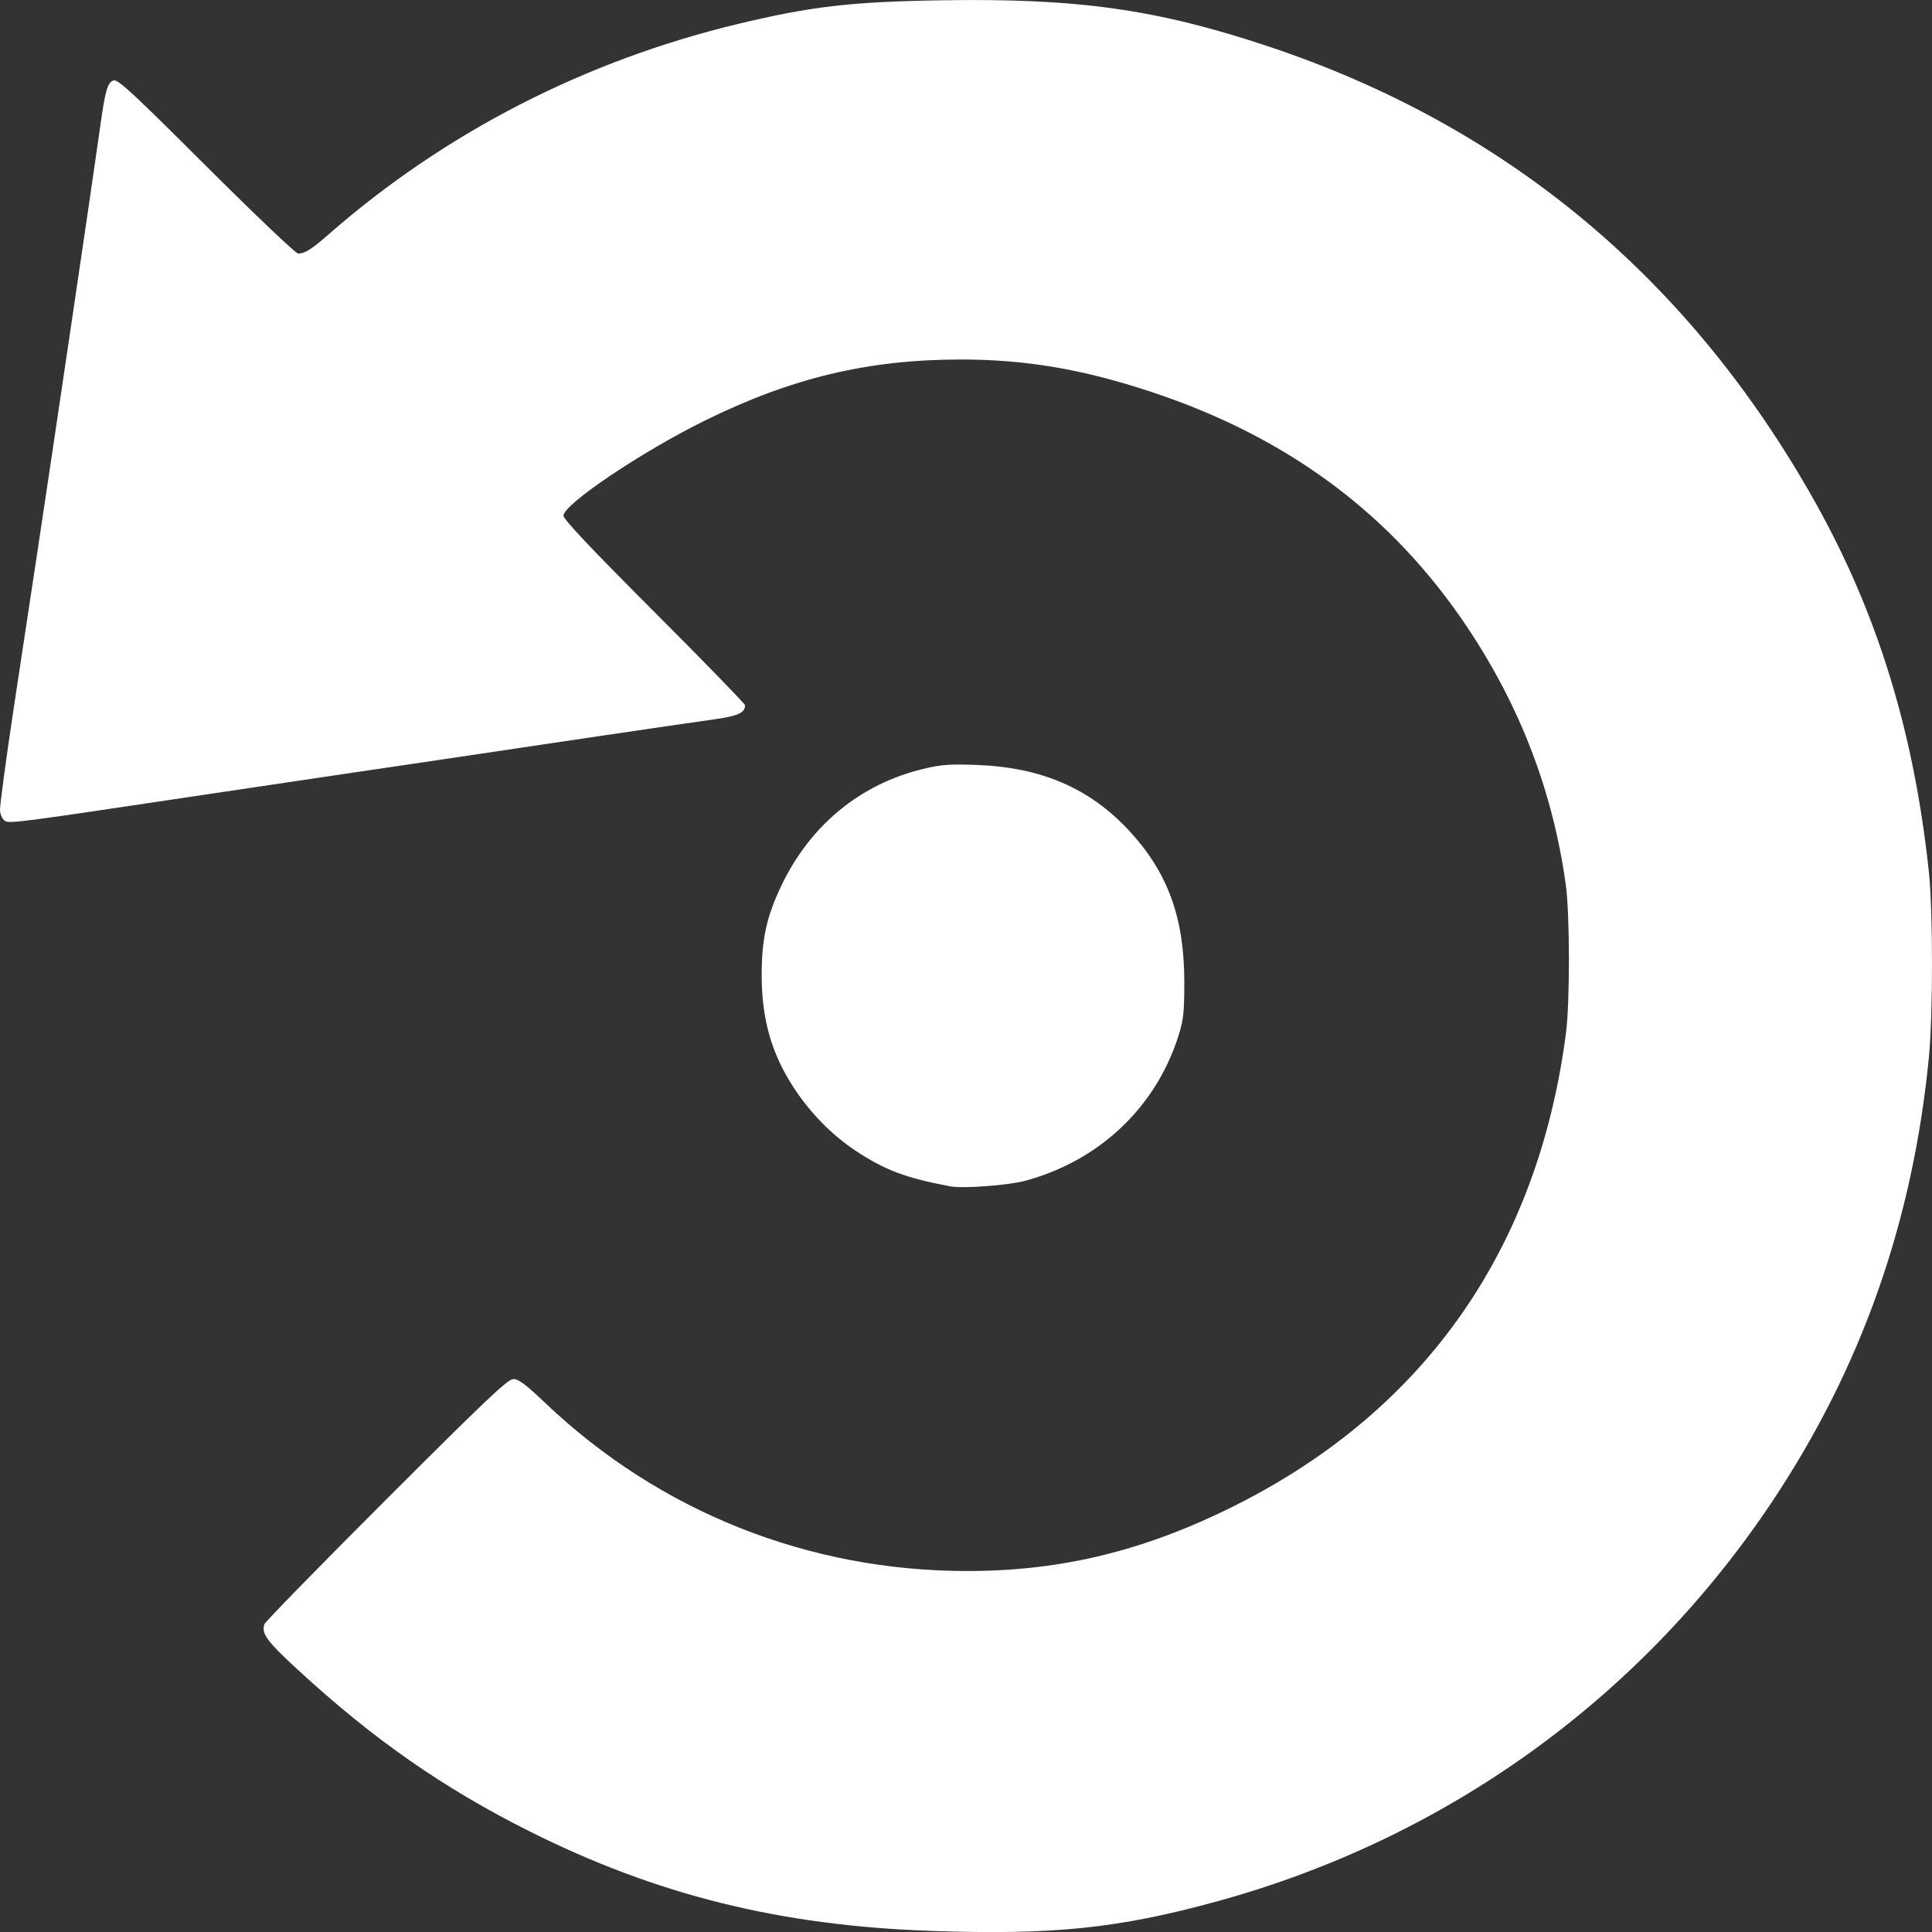 <?xml version="1.0" encoding="UTF-8" standalone="no"?>
<!-- Created with Inkscape (http://www.inkscape.org/) -->

<svg
   width="211.198mm"
   height="211.204mm"
   viewBox="0 0 211.198 211.204"
   version="1.1"
   id="svg5"
   sodipodi:docname="reset.svg"
   inkscape:version="1.1 (c68e22c387, 2021-05-23)"
   xmlns:inkscape="http://www.inkscape.org/namespaces/inkscape"
   xmlns:sodipodi="http://sodipodi.sourceforge.net/DTD/sodipodi-0.dtd"
   xmlns="http://www.w3.org/2000/svg"
   xmlns:svg="http://www.w3.org/2000/svg">
  <rect x="0" y="0" width="211.198" height="211.204" fill="#333333" stroke="none"/>
  <sodipodi:namedview
     id="namedview7"
     pagecolor="#ffffff"
     bordercolor="#666666"
     borderopacity="1.0"
     inkscape:pageshadow="2"
     inkscape:pageopacity="0.0"
     inkscape:pagecheckerboard="0"
     inkscape:document-units="mm"
     showgrid="false"
     fit-margin-top="0"
     fit-margin-left="0"
     fit-margin-right="0"
     fit-margin-bottom="0"
     inkscape:zoom="0.67081229"
     inkscape:cx="-125.96668"
     inkscape:cy="70.809675"
     inkscape:window-width="1920"
     inkscape:window-height="1017"
     inkscape:window-x="1912"
     inkscape:window-y="-8"
     inkscape:window-maximized="1"
     inkscape:current-layer="layer1" />
  <defs
     id="defs2" />
  <g
     inkscape:label="Calque 1"
     inkscape:groupmode="layer"
     id="layer1"
     transform="translate(0.209,-44.124)">
    <path
       style="fill:#ffffff;stroke-width:0.265"
       d="M 101.474,255.197 C 85.042,254.621 71.561,251.273 57.688,244.322 c -9.444,-4.732 -17.07,-10.049 -25.334,-17.662 -3.389,-3.123 -3.995,-3.944 -3.667,-4.975 0.084,-0.266 6.081,-6.406 13.325,-13.645 11.039,-11.031 13.291,-13.162 13.905,-13.162 0.566,0 1.362,0.599 3.498,2.631 12.504,11.892 28.783,18.364 46.16,18.353 10.458,-0.007 19.654,-2.294 29.637,-7.369 20.513,-10.43 32.711,-27.977 35.767,-51.45 0.432,-3.32 0.423,-12.954 -0.015,-16.14 -1.399,-10.171 -4.955,-19.487 -10.754,-28.178 -8.226,-12.329 -19.579,-20.795 -34.527,-25.748 -7.54,-2.498 -13.781,-3.559 -20.902,-3.553 -10.097,0.009 -18.446,2.002 -27.914,6.665 -6.915,3.406 -15.478,9.162 -15.478,10.406 0,0.408 2.92,3.503 9.922,10.513 5.457,5.464 9.922,10.057 9.922,10.207 0,0.839 -0.749,1.178 -3.44,1.556 -4.445,0.625 -18.488,2.697 -33.205,4.899 -2.037,0.305 -4.895,0.726 -6.35,0.935 -1.455,0.21 -8.658,1.281 -16.007,2.382 -20.637,3.09 -21.393,3.19 -21.906,2.869 -0.248,-0.156 -0.488,-0.646 -0.533,-1.09 -0.045,-0.444 0.647,-5.611 1.536,-11.483 0.889,-5.871 1.969,-12.997 2.399,-15.835 1.822,-12.015 6.389,-42.918 7.012,-47.448 0.55,-3.997 0.803,-4.87 1.474,-5.083 0.465,-0.148 2.087,1.354 10.13,9.377 5.318,5.305 9.783,9.553 10.041,9.553 0.717,0 1.472,-0.477 3.341,-2.112 12.727,-11.136 28.052,-19.002 44.845,-23.019 7.932,-1.897 12.234,-2.396 22.094,-2.559 14.931,-0.248 23.626,0.98 35.851,5.064 26.005,8.687 45.984,25.342 59.673,49.747 6.86,12.229 10.864,25.267 12.472,40.614 0.437,4.166 0.438,15.444 0.002,19.976 -1.732,18.013 -7.374,34.049 -17.126,48.683 -14.332,21.506 -35.655,36.865 -60.723,43.738 -10.789,2.958 -17.917,3.691 -31.34,3.22 z m 2.249,-81.38 c -4.888,-0.906 -7.213,-1.78 -10.437,-3.927 -2.584,-1.72 -4.924,-4.108 -6.716,-6.852 -2.448,-3.75 -3.514,-7.495 -3.514,-12.346 0,-3.934 0.543,-6.389 2.159,-9.771 3.159,-6.607 8.642,-11.107 15.542,-12.755 1.947,-0.465 2.858,-0.53 5.876,-0.417 6.987,0.26 12.283,2.546 16.556,7.145 4.261,4.586 6.066,9.522 6.066,16.592 0,3.286 -0.089,4.12 -0.62,5.812 -2.472,7.873 -8.69,13.75 -16.842,15.921 -1.801,0.48 -6.737,0.846 -8.07,0.599 z"
       id="path854" />
  </g>
</svg>
